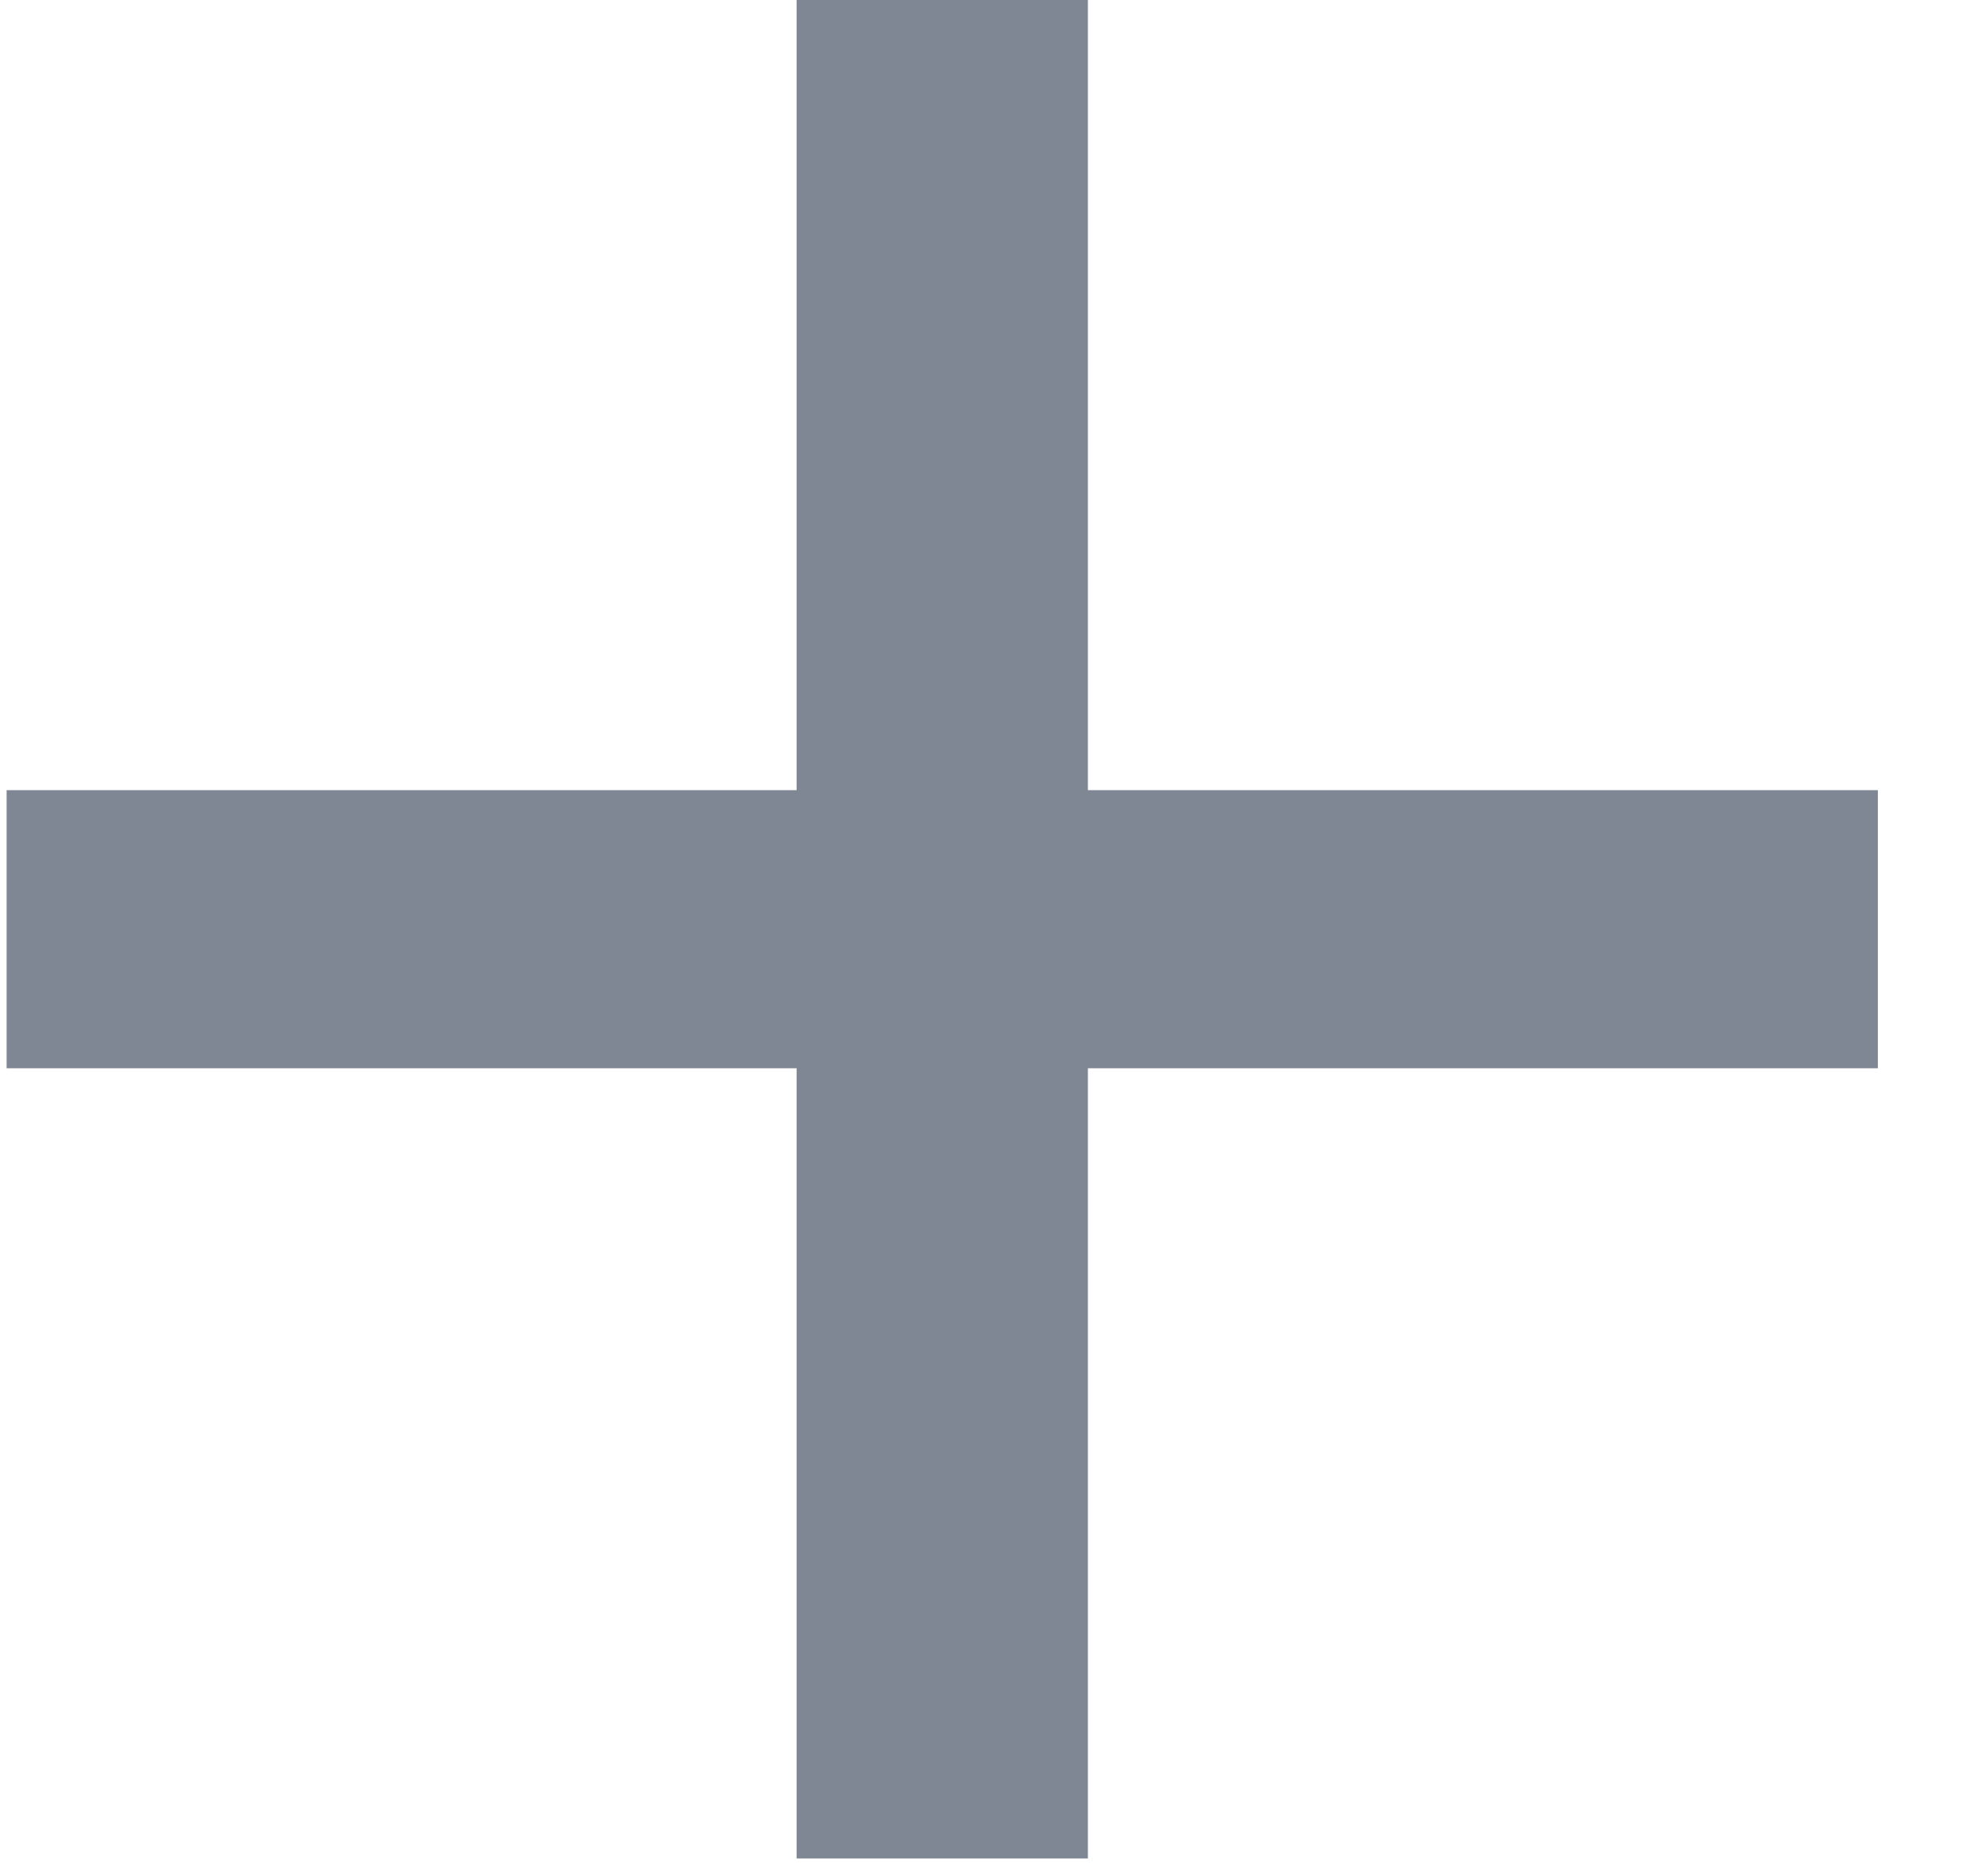 <svg width="18" height="17" viewBox="0 0 18 17" fill="none" xmlns="http://www.w3.org/2000/svg">
<path opacity="0.5" d="M0.06 9.68V7.16H7.22V0H9.86V7.16H17.02V9.68H9.86V16.84H7.22V9.68H0.06Z" fill="#01112C"/>
</svg>
